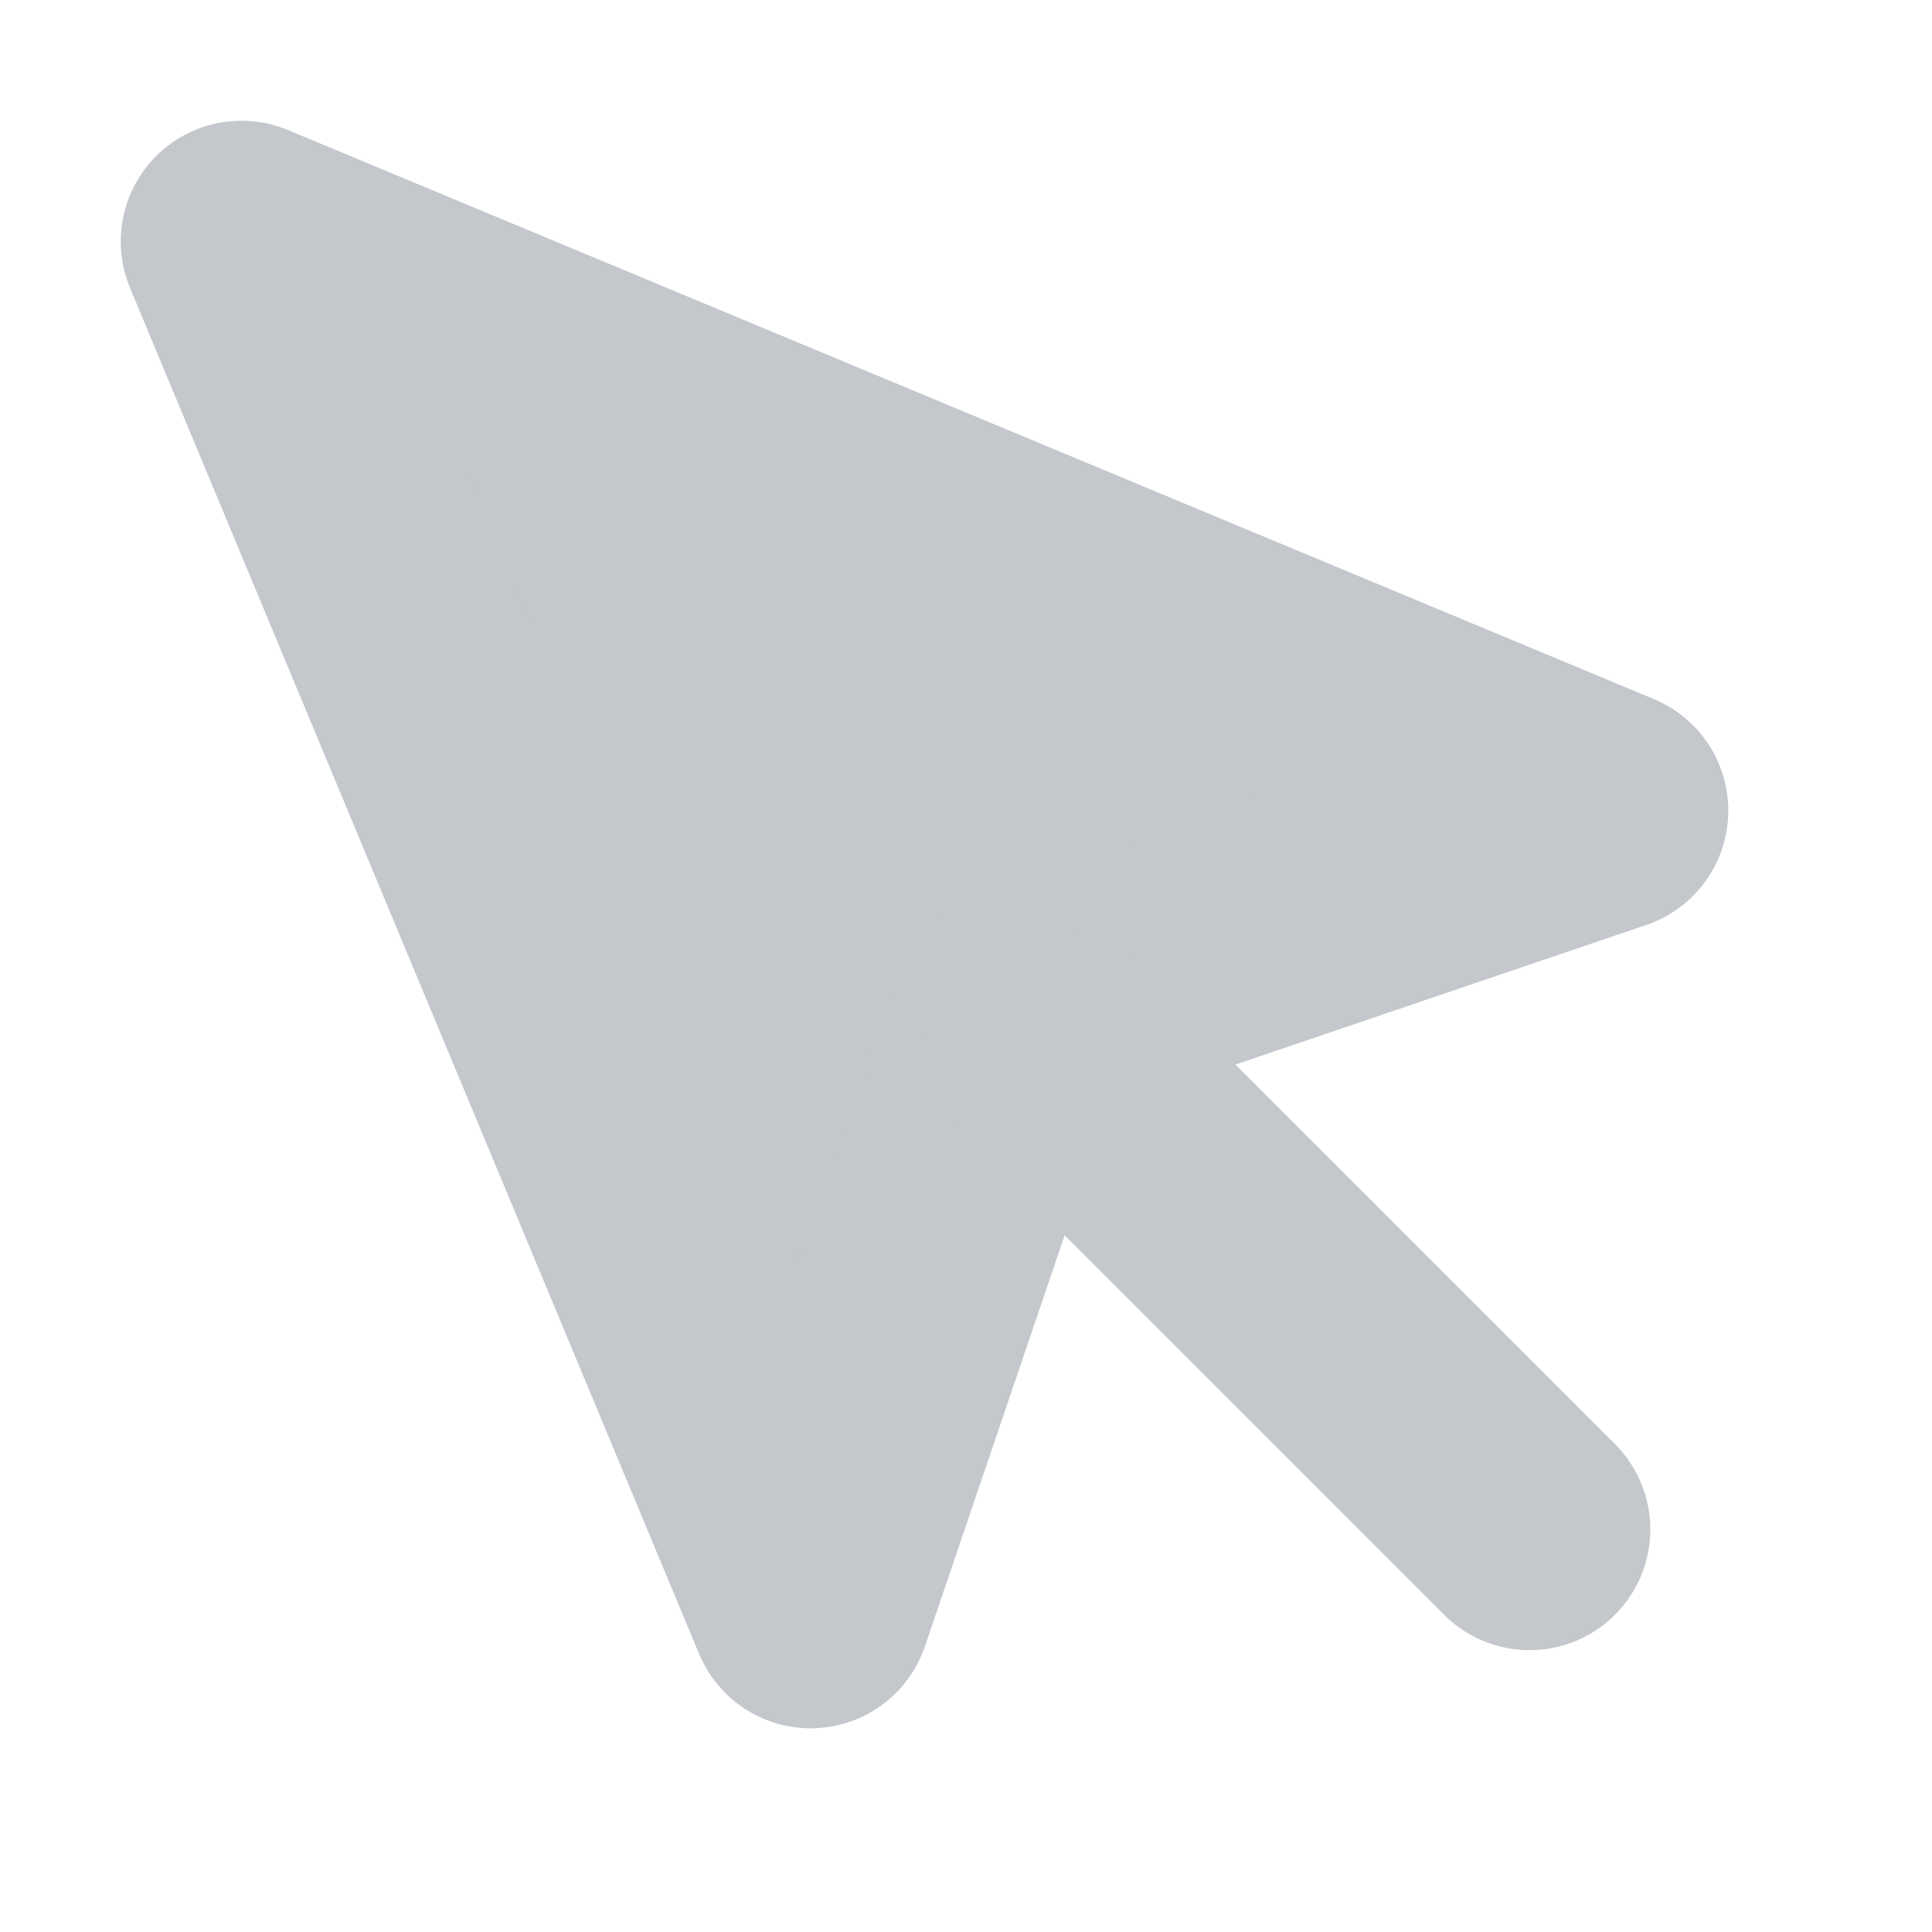 <svg width="16" height="16" viewBox="0 0 16 16" fill="none" xmlns="http://www.w3.org/2000/svg">
<path d="M2 2L6.713 13.313L8.387 8.387L13.313 6.713L2 2Z" fill="#C4C7CC" stroke="#C4C7CC" stroke-width="2" stroke-linecap="round" stroke-linejoin="round"/>
<path d="M8.667 8.666L12.667 12.666" stroke="#C4C7CC" stroke-width="2" stroke-linecap="round" stroke-linejoin="round"/>
</svg>
